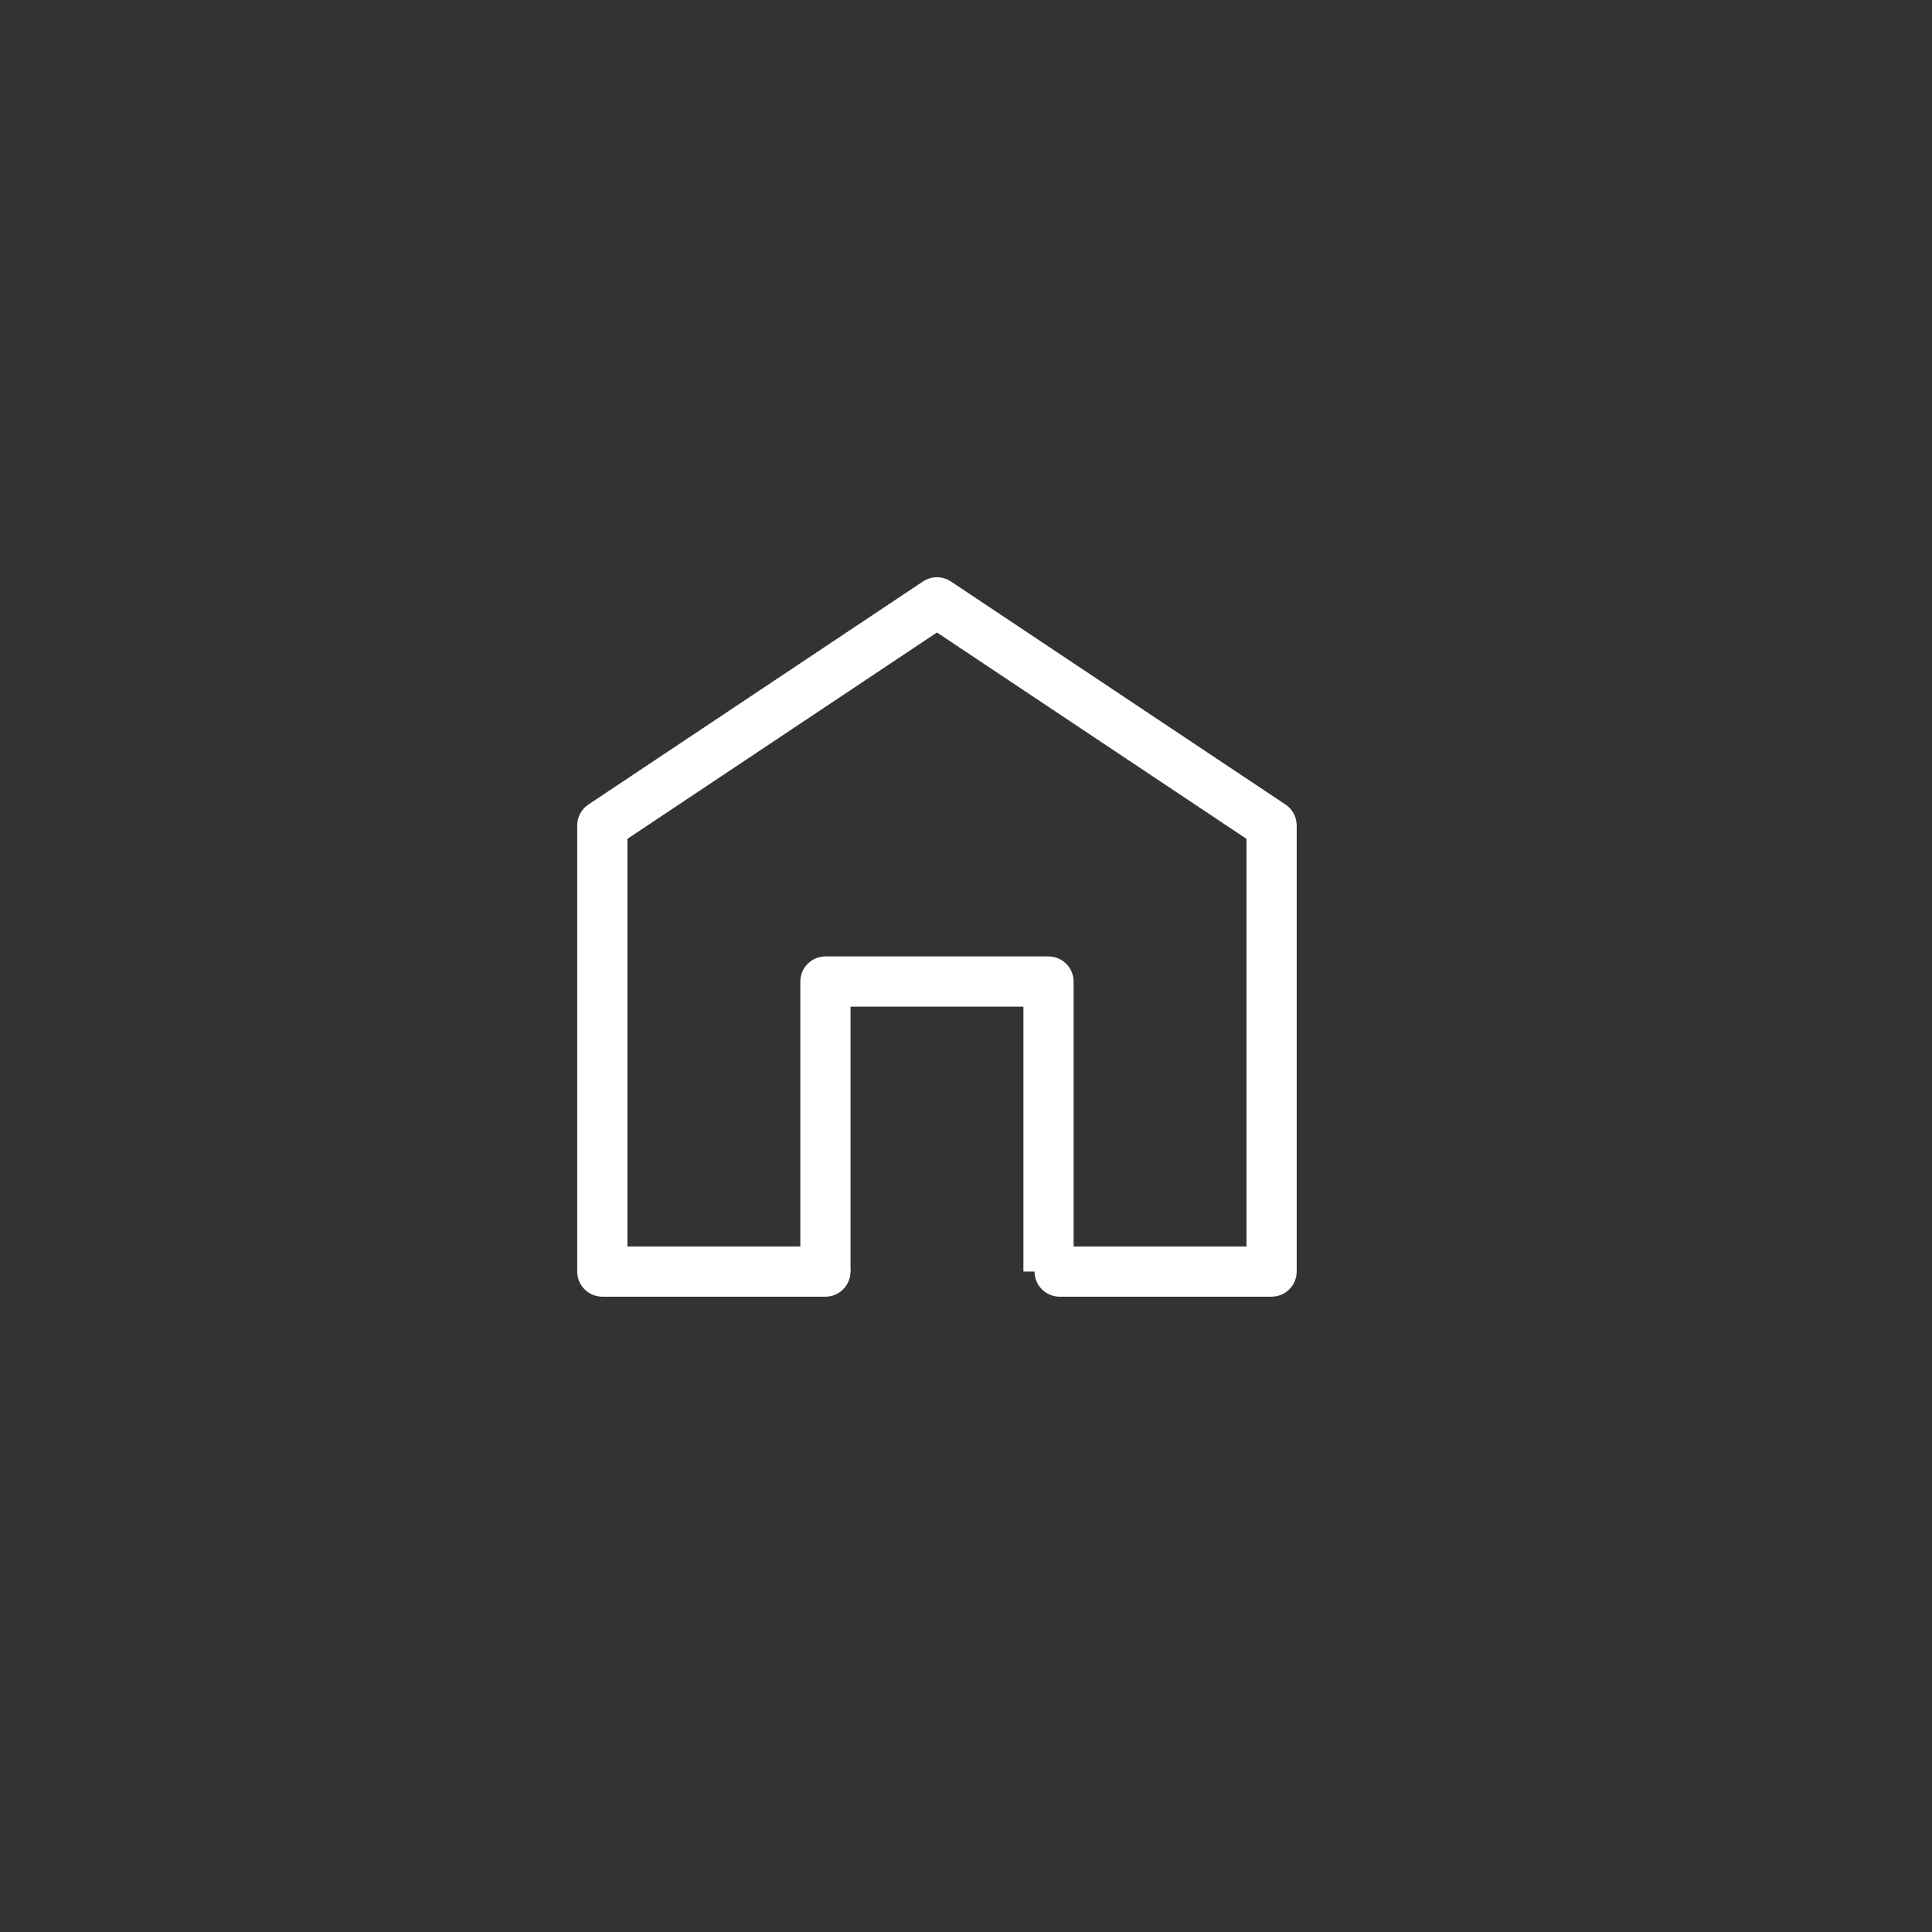 <svg width="56" height="56" viewBox="0 0 56 56" fill="none" xmlns="http://www.w3.org/2000/svg">
<rect x="0" y="0" width="56" height="56" fill="#333333" stroke="none"/>
<g id="home">
<g id="home_2">
<path id="Vector (Stroke)" fill-rule="evenodd" clip-rule="evenodd" d="M26.754 16.853C26.999 16.691 27.317 16.691 27.561 16.853L37.261 23.32C37.463 23.454 37.585 23.682 37.585 23.925V36.857C37.585 37.259 37.259 37.585 36.857 37.585H30.714C30.313 37.585 29.987 37.259 29.987 36.857C29.987 36.455 30.313 36.13 30.714 36.13H36.13V24.314L27.158 18.333L18.186 24.314V36.13H23.925C24.327 36.13 24.652 36.455 24.652 36.857C24.652 37.259 24.327 37.585 23.925 37.585H17.459C17.057 37.585 16.731 37.259 16.731 36.857V23.925C16.731 23.682 16.853 23.454 17.055 23.32L26.754 16.853Z" fill="white"/>
<path id="Vector (Stroke)_2" fill-rule="evenodd" clip-rule="evenodd" d="M23.198 28.451C23.198 28.049 23.523 27.723 23.925 27.723H30.391C30.793 27.723 31.119 28.049 31.119 28.451V36.857H29.664V29.178H24.653V36.857H23.198V28.451Z" fill="white"/>
</g>
</g>
</svg>
